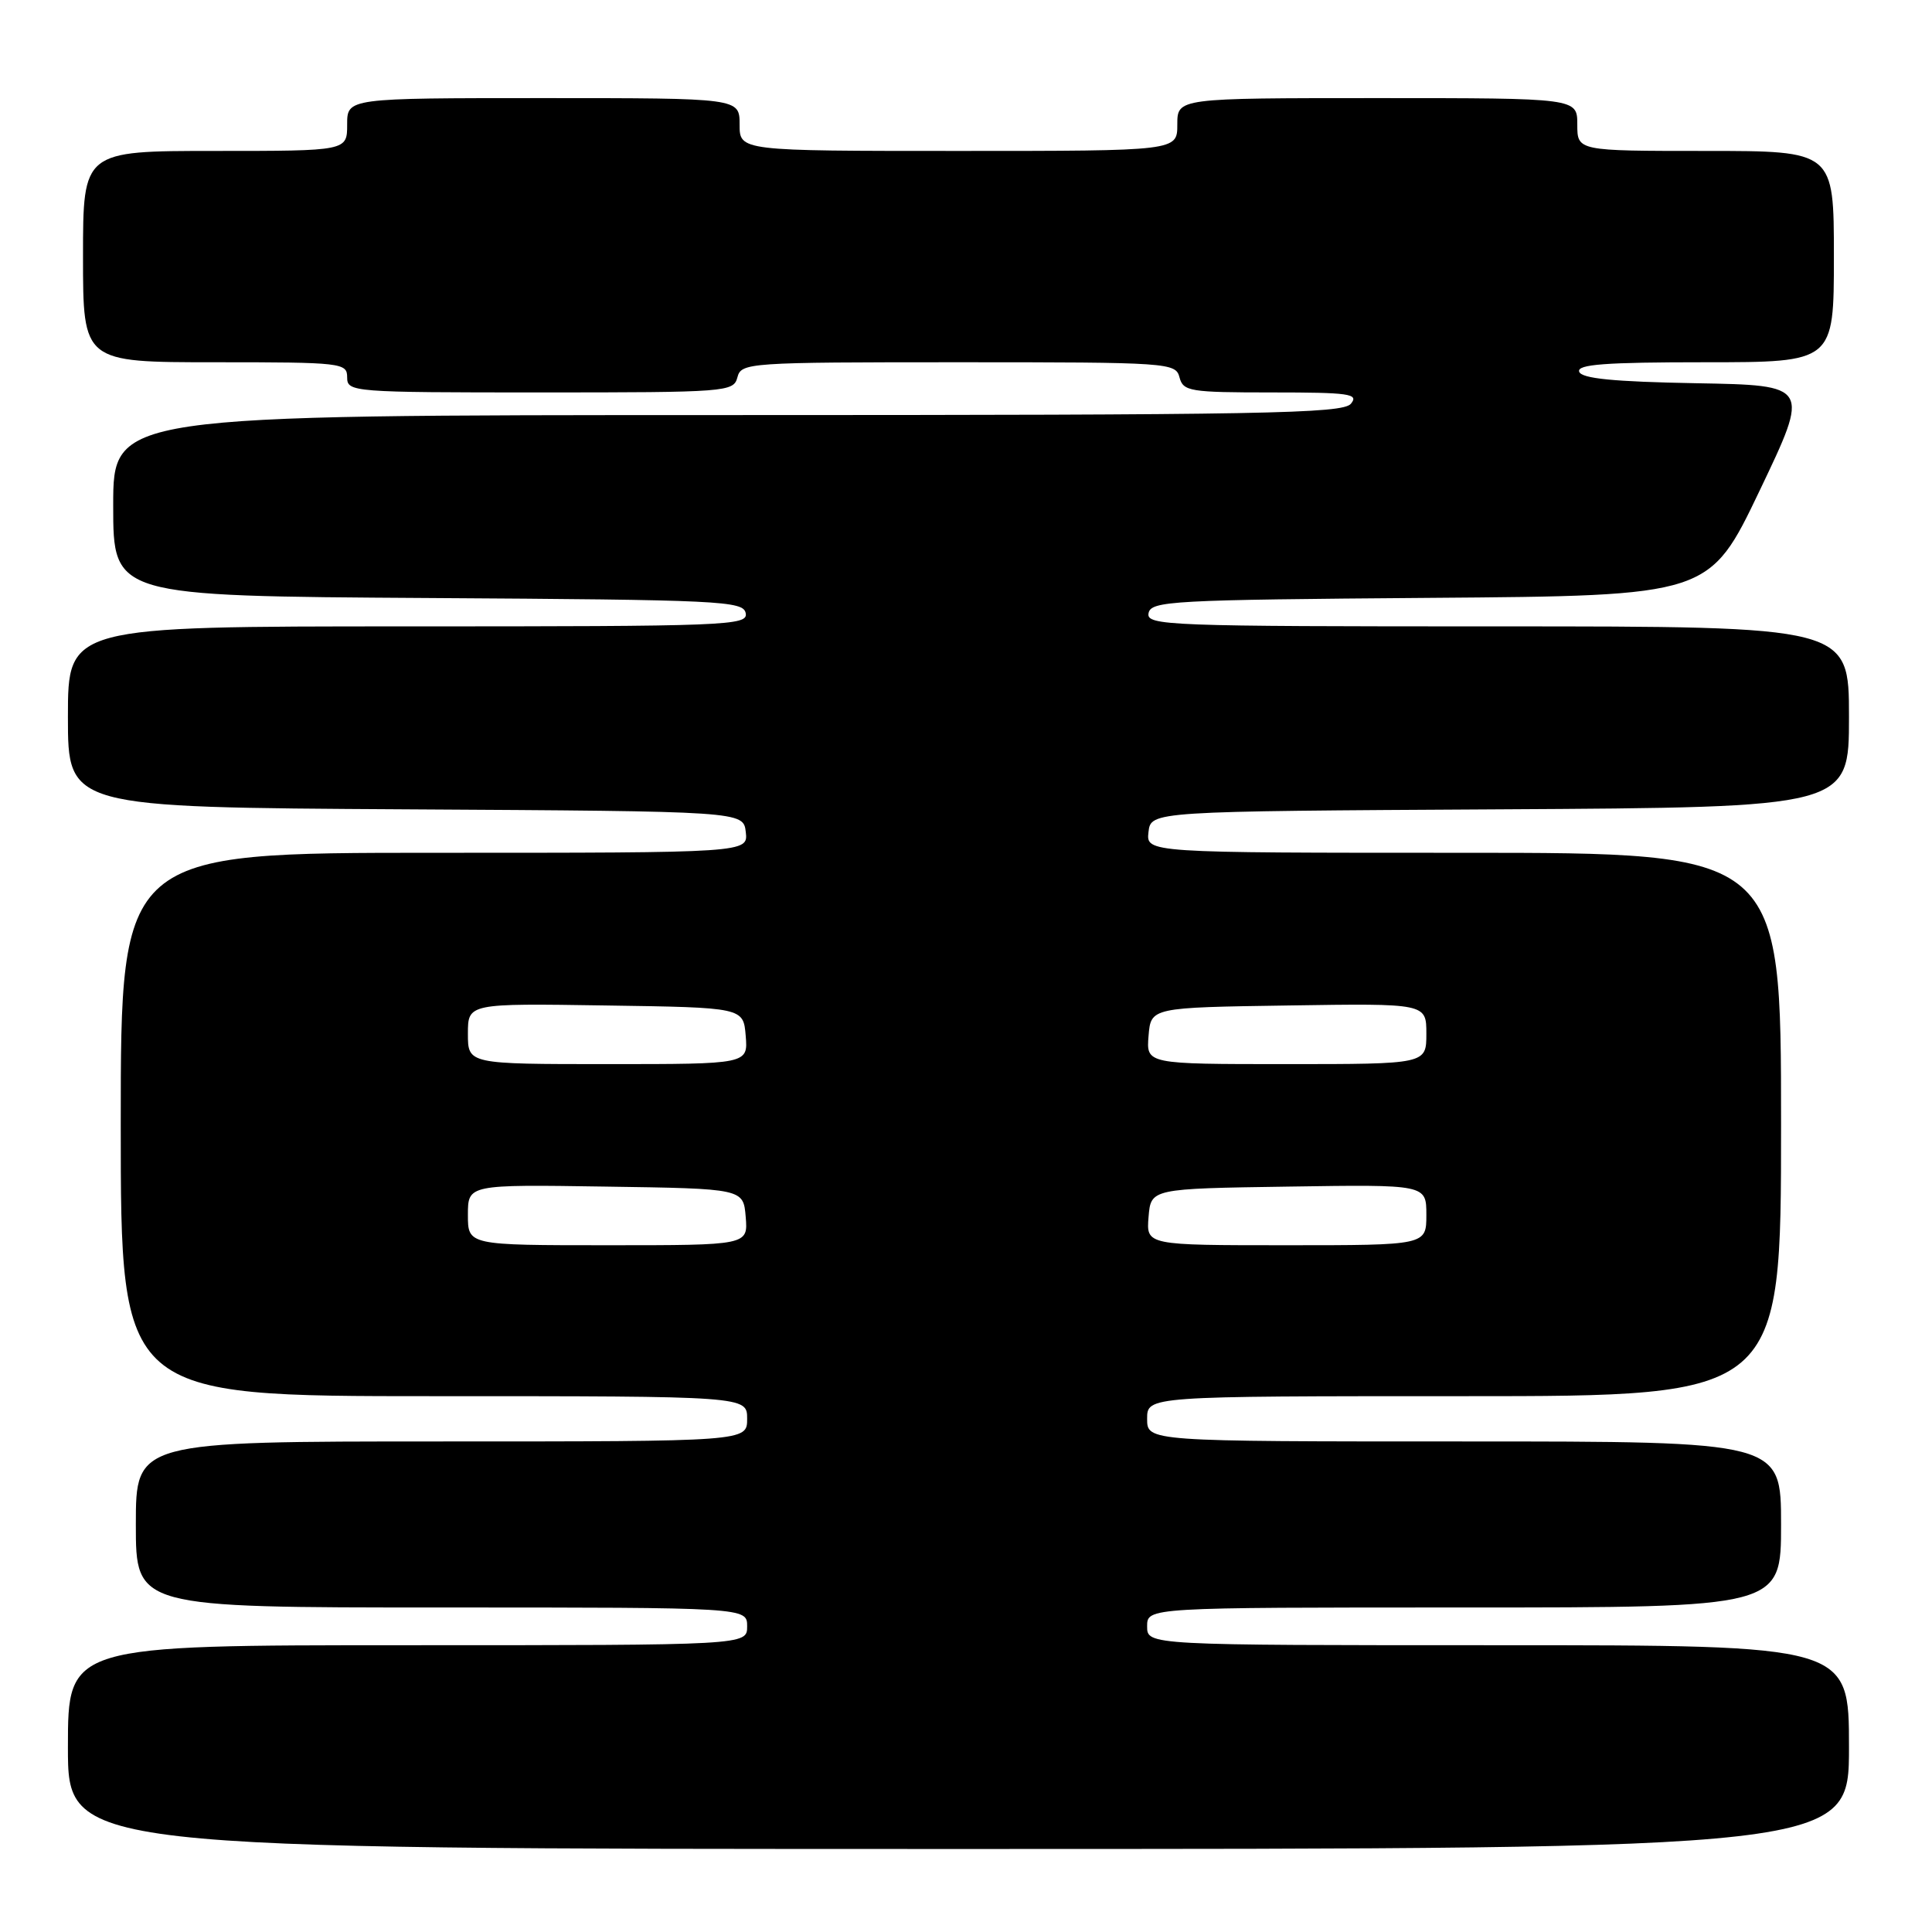 <?xml version="1.0" encoding="UTF-8" standalone="no"?>
<!DOCTYPE svg PUBLIC "-//W3C//DTD SVG 1.1//EN" "http://www.w3.org/Graphics/SVG/1.1/DTD/svg11.dtd" >
<svg xmlns="http://www.w3.org/2000/svg" xmlns:xlink="http://www.w3.org/1999/xlink" version="1.1" viewBox="0 0 256 256">
 <g >
 <path fill="currentColor"
d=" M 245.00 231.50 C 245.00 218.00 245.00 218.00 198.50 218.00 C 152.00 218.00 152.00 218.00 152.00 215.50 C 152.00 213.00 152.00 213.00 194.00 213.00 C 236.00 213.00 236.00 213.00 236.00 202.00 C 236.00 191.00 236.00 191.00 194.00 191.00 C 152.00 191.00 152.00 191.00 152.00 188.00 C 152.00 185.00 152.00 185.00 194.00 185.00 C 236.00 185.00 236.00 185.00 236.00 149.00 C 236.00 113.00 236.00 113.00 193.93 113.00 C 151.87 113.00 151.87 113.00 152.18 110.25 C 152.50 107.50 152.50 107.50 198.75 107.24 C 245.00 106.98 245.00 106.98 245.00 94.99 C 245.00 83.00 245.00 83.00 198.43 83.00 C 154.61 83.00 151.87 82.90 152.19 81.25 C 152.50 79.63 155.21 79.48 189.51 79.22 C 226.50 78.94 226.50 78.94 233.17 64.99 C 239.83 51.05 239.83 51.05 224.75 50.78 C 213.77 50.58 209.55 50.16 209.25 49.25 C 208.93 48.28 212.70 48.00 225.92 48.00 C 243.00 48.00 243.00 48.00 243.00 34.00 C 243.00 20.00 243.00 20.00 226.00 20.00 C 209.00 20.00 209.00 20.00 209.00 16.50 C 209.00 13.00 209.00 13.00 182.50 13.00 C 156.00 13.00 156.00 13.00 156.00 16.50 C 156.00 20.00 156.00 20.00 127.00 20.00 C 98.00 20.00 98.00 20.00 98.00 16.50 C 98.00 13.00 98.00 13.00 72.00 13.00 C 46.00 13.00 46.00 13.00 46.00 16.50 C 46.00 20.00 46.00 20.00 28.50 20.00 C 11.00 20.00 11.00 20.00 11.00 34.00 C 11.00 48.00 11.00 48.00 28.50 48.00 C 45.33 48.00 46.00 48.08 46.00 50.00 C 46.00 51.95 46.67 52.00 71.59 52.00 C 96.35 52.00 97.20 51.93 97.71 50.00 C 98.22 48.06 99.07 48.00 127.00 48.00 C 154.93 48.00 155.78 48.06 156.29 50.00 C 156.78 51.86 157.65 52.00 168.53 52.00 C 178.83 52.00 180.09 52.18 179.00 53.50 C 177.91 54.81 167.49 55.00 96.38 55.00 C 15.00 55.00 15.00 55.00 15.00 66.99 C 15.00 78.98 15.00 78.98 56.74 79.24 C 95.57 79.48 98.50 79.62 98.81 81.25 C 99.13 82.90 96.46 83.00 54.07 83.00 C 9.00 83.00 9.00 83.00 9.00 94.99 C 9.00 106.98 9.00 106.98 53.75 107.24 C 98.50 107.50 98.50 107.50 98.82 110.25 C 99.13 113.00 99.13 113.00 57.57 113.00 C 16.00 113.00 16.00 113.00 16.00 149.00 C 16.00 185.00 16.00 185.00 57.50 185.00 C 99.00 185.00 99.00 185.00 99.00 188.00 C 99.00 191.00 99.00 191.00 58.50 191.00 C 18.00 191.00 18.00 191.00 18.00 202.00 C 18.00 213.00 18.00 213.00 58.50 213.00 C 99.00 213.00 99.00 213.00 99.00 215.50 C 99.00 218.00 99.00 218.00 54.00 218.00 C 9.00 218.00 9.00 218.00 9.00 231.50 C 9.00 245.00 9.00 245.00 127.00 245.00 C 245.00 245.00 245.00 245.00 245.00 231.50 Z  M 62.00 160.98 C 62.00 156.95 62.00 156.95 80.25 157.23 C 98.50 157.50 98.50 157.50 98.81 161.25 C 99.12 165.00 99.12 165.00 80.56 165.00 C 62.00 165.00 62.00 165.00 62.00 160.98 Z  M 152.19 161.25 C 152.50 157.50 152.50 157.50 170.75 157.23 C 189.00 156.95 189.00 156.95 189.00 160.98 C 189.00 165.00 189.00 165.00 170.44 165.00 C 151.88 165.00 151.88 165.00 152.19 161.25 Z  M 62.00 136.98 C 62.00 132.95 62.00 132.95 80.25 133.23 C 98.50 133.50 98.50 133.50 98.81 137.25 C 99.12 141.00 99.12 141.00 80.56 141.00 C 62.00 141.00 62.00 141.00 62.00 136.98 Z  M 152.19 137.25 C 152.50 133.50 152.50 133.50 170.75 133.23 C 189.00 132.95 189.00 132.95 189.00 136.98 C 189.00 141.00 189.00 141.00 170.44 141.00 C 151.88 141.00 151.88 141.00 152.19 137.25 Z "/>
</g>
</svg>
